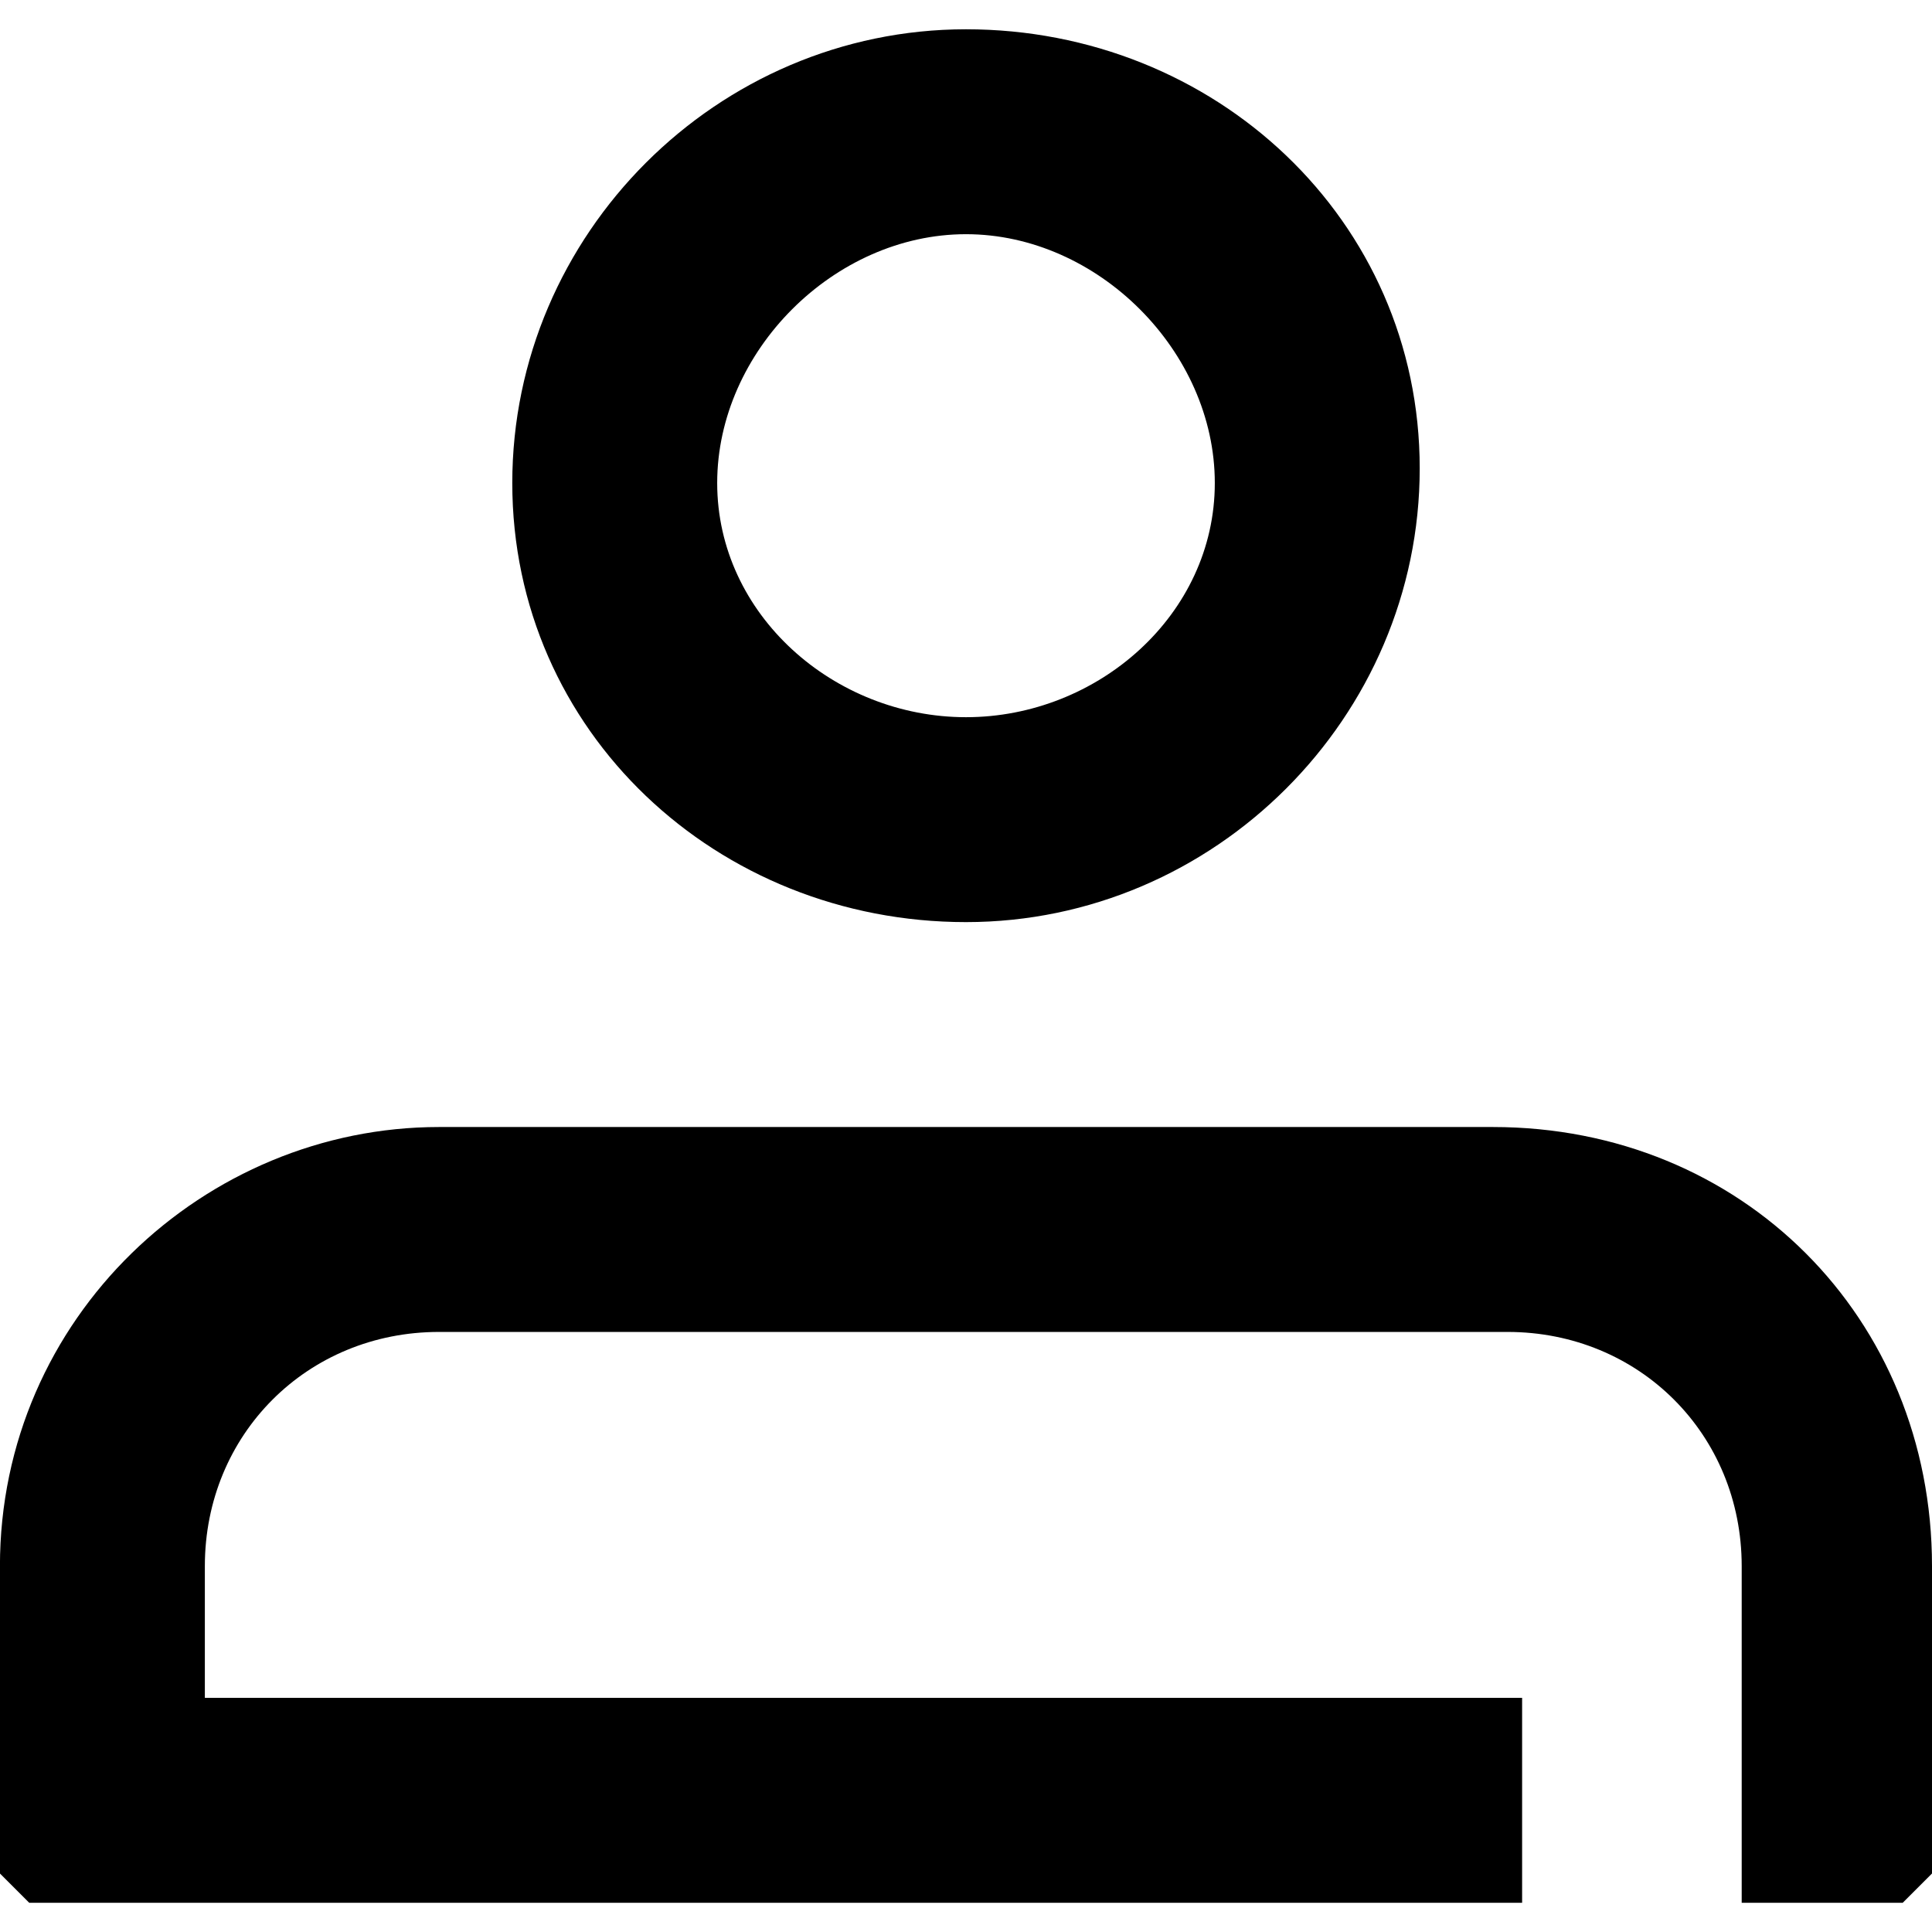 <!-- Generated by IcoMoon.io -->
<svg version="1.1" xmlns="http://www.w3.org/2000/svg" width="32" height="32" viewBox="0 0 32 32">
<title>mon-espace</title>
<path d="M16 15.273c4.121 0 7.515-3.394 7.515-7.515s-3.394-7.273-7.515-7.273-7.515 3.394-7.515 7.515 3.394 7.273 7.515 7.273zM11.879 8c0-2.182 1.939-4.121 4.121-4.121s4.121 1.939 4.121 4.121-1.939 3.879-4.121 3.879c-2.182 0-4.121-1.697-4.121-3.879z"></path>
<path d="M24.727 18.667h-17.455c-3.879 0-7.273 3.151-7.273 7.273v5.091l0.485 0.485h24.727v-3.394h-21.818v-2.182c0-2.182 1.697-3.879 3.879-3.879h17.697c2.182 0 3.879 1.697 3.879 3.879v5.576h2.667l0.485-0.485v-5.091c0-4.121-3.151-7.273-7.273-7.273z"></path>
</svg>
